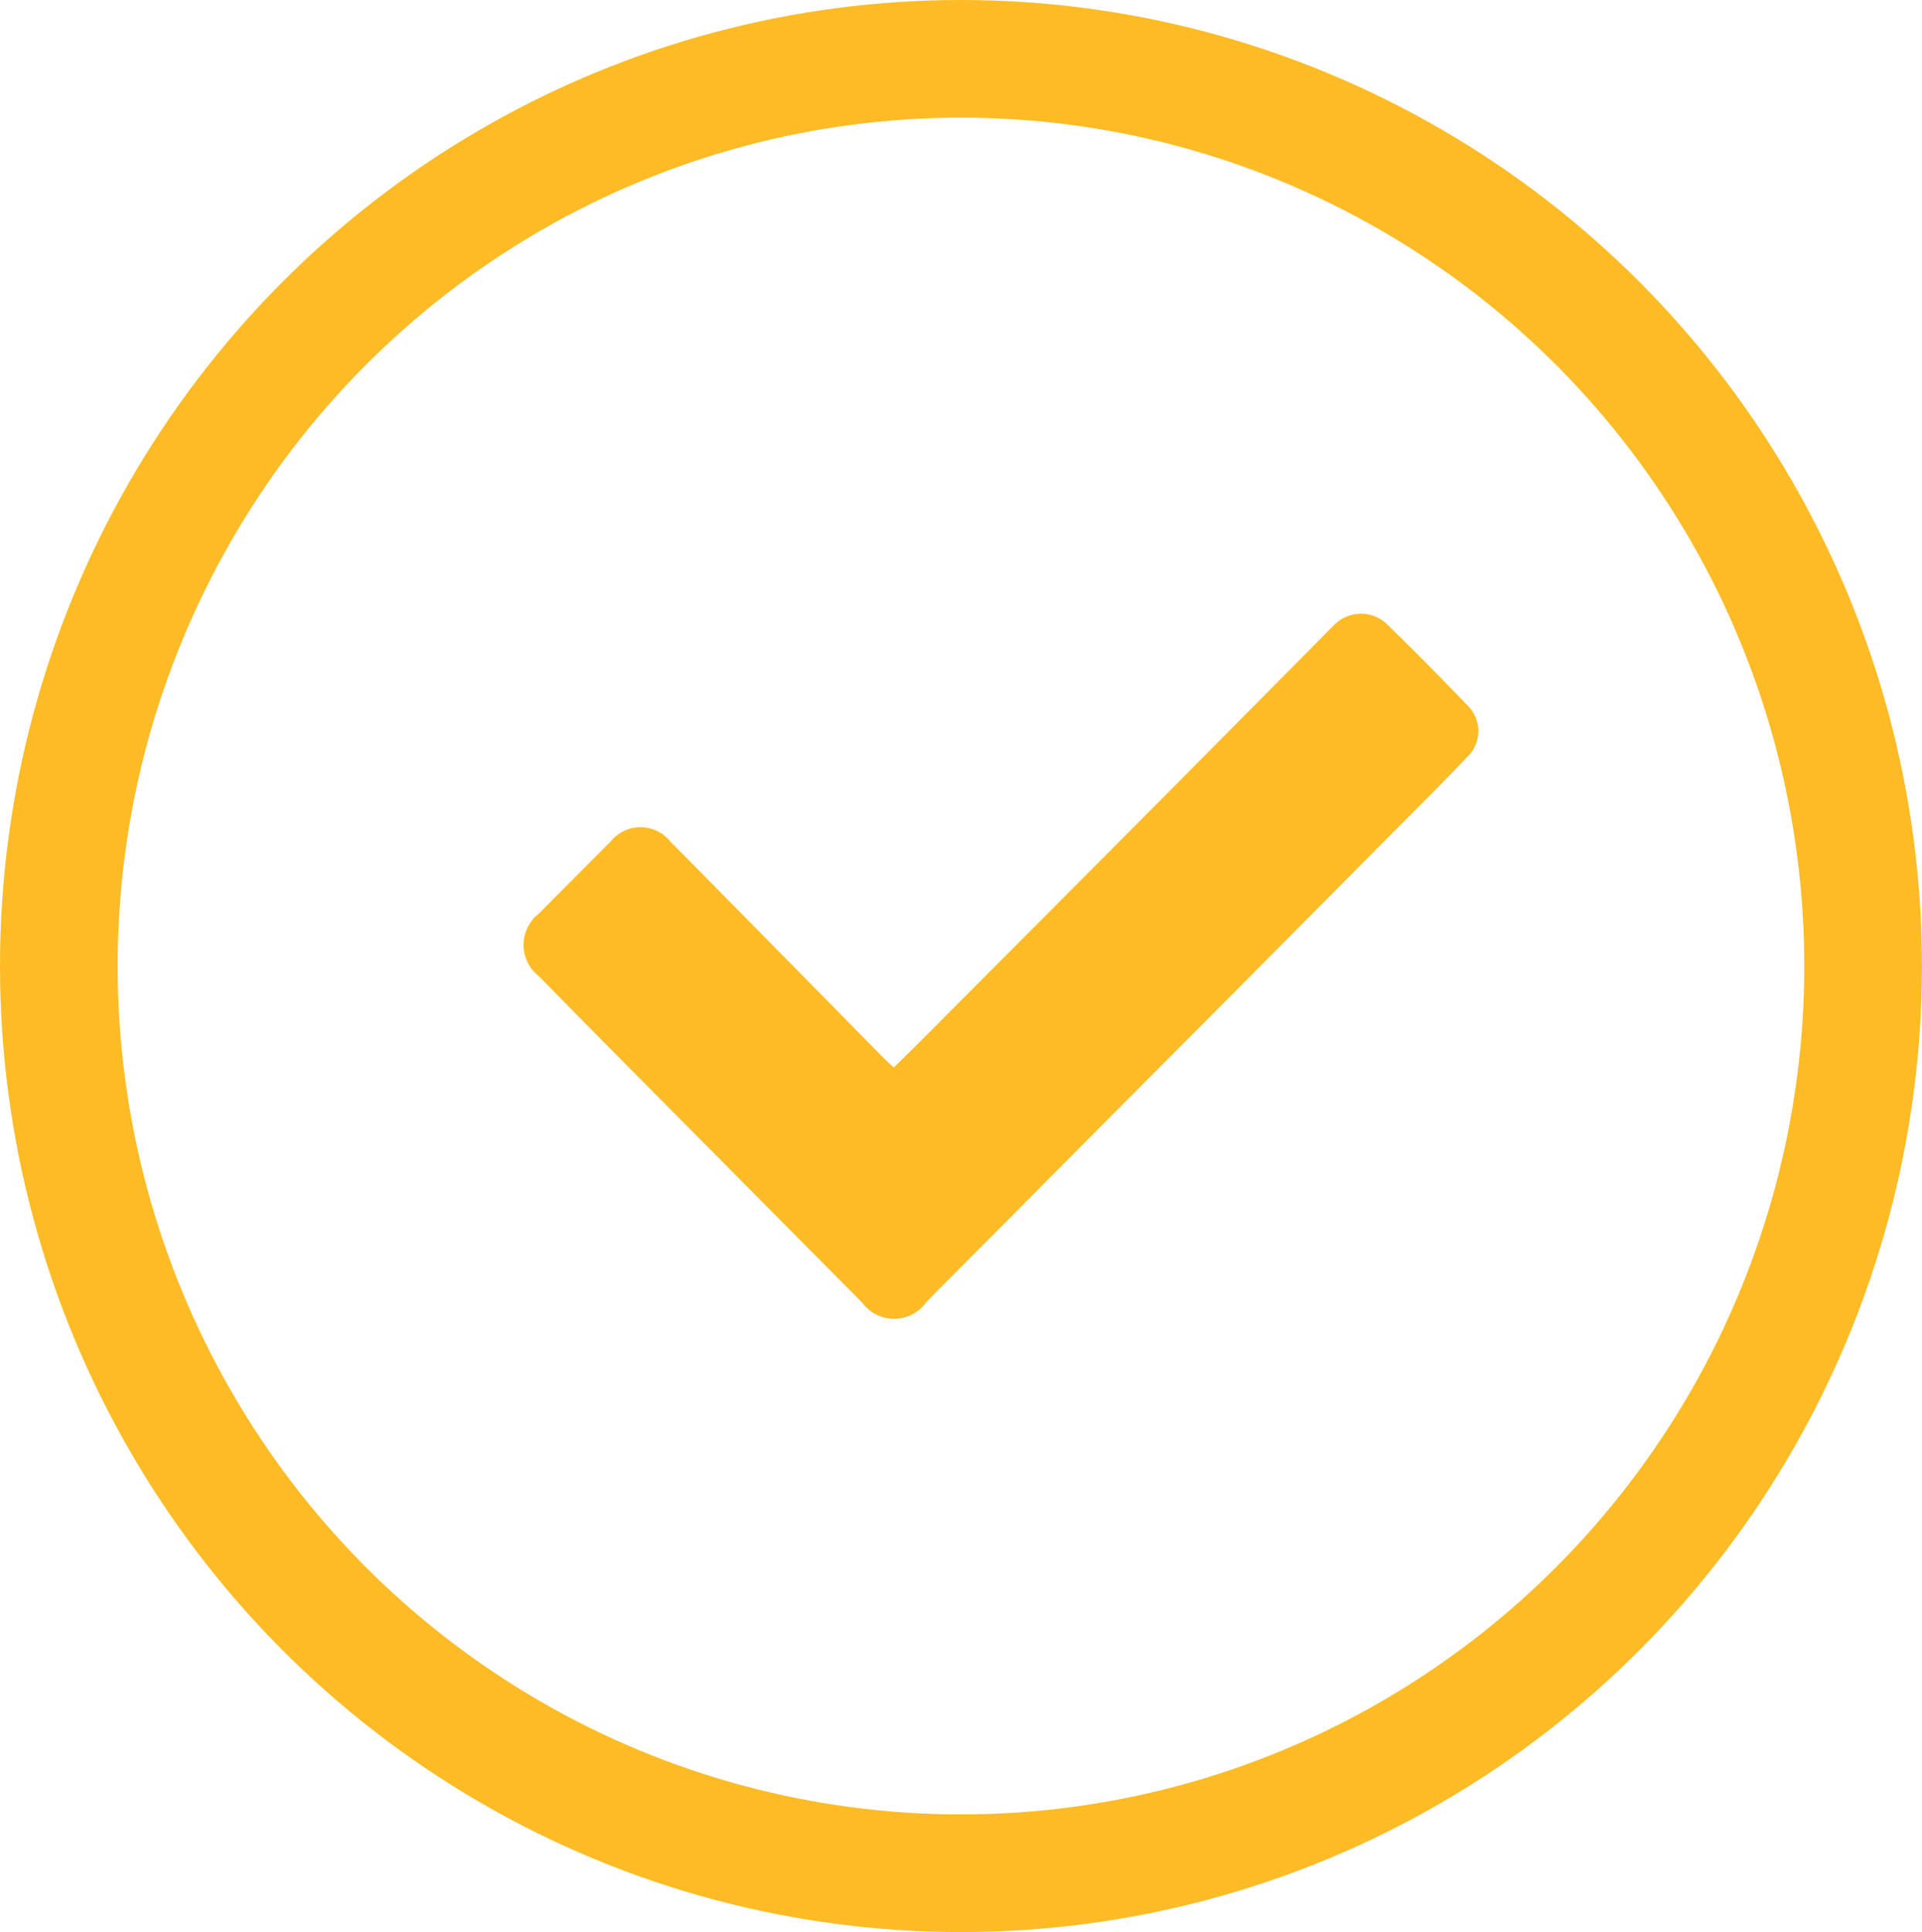 <svg xmlns="http://www.w3.org/2000/svg" width="32.671" height="32.841" viewBox="0 0 32.671 32.841">
  <g id="Group_96242" data-name="Group 96242" transform="translate(2 2)">
    <g id="Ellipse_163" data-name="Ellipse 163" fill="none" stroke="#fdbc26" stroke-miterlimit="10" stroke-width="2">
      <ellipse cx="14.335" cy="14.421" rx="14.335" ry="14.421" stroke="none"/>
      <ellipse cx="14.335" cy="14.421" rx="15.335" ry="15.421" fill="none"/>
    </g>
    <g id="Group_1332" data-name="Group 1332" transform="translate(6.899 8.432)">
      <path id="Path_10488" data-name="Path 10488" d="M8999.154,3002.119c.184-.18.363-.354.539-.532q1.649-1.655,3.3-3.313,1.714-1.725,3.424-3.452c.07-.072.141-.145.213-.214a.638.638,0,0,1,.92-.014q.691.674,1.357,1.371a.605.605,0,0,1,0,.87c-.461.485-.936.957-1.408,1.431q-1.512,1.525-3.027,3.048-1.494,1.5-2.99,3.006c-.59.6-1.186,1.187-1.773,1.786a.672.672,0,0,1-1.09.011l-4.051-4.084q-.727-.732-1.447-1.468a.673.673,0,0,1,0-1.061q.606-.612,1.217-1.222a.652.652,0,0,1,1.023,0q1.811,1.833,3.615,3.669C8999.027,3002,8999.084,3002.053,8999.154,3002.119Z" transform="translate(-8992.861 -2994.405)" fill="#fdbc26"/>
    </g>
  </g>
</svg>
